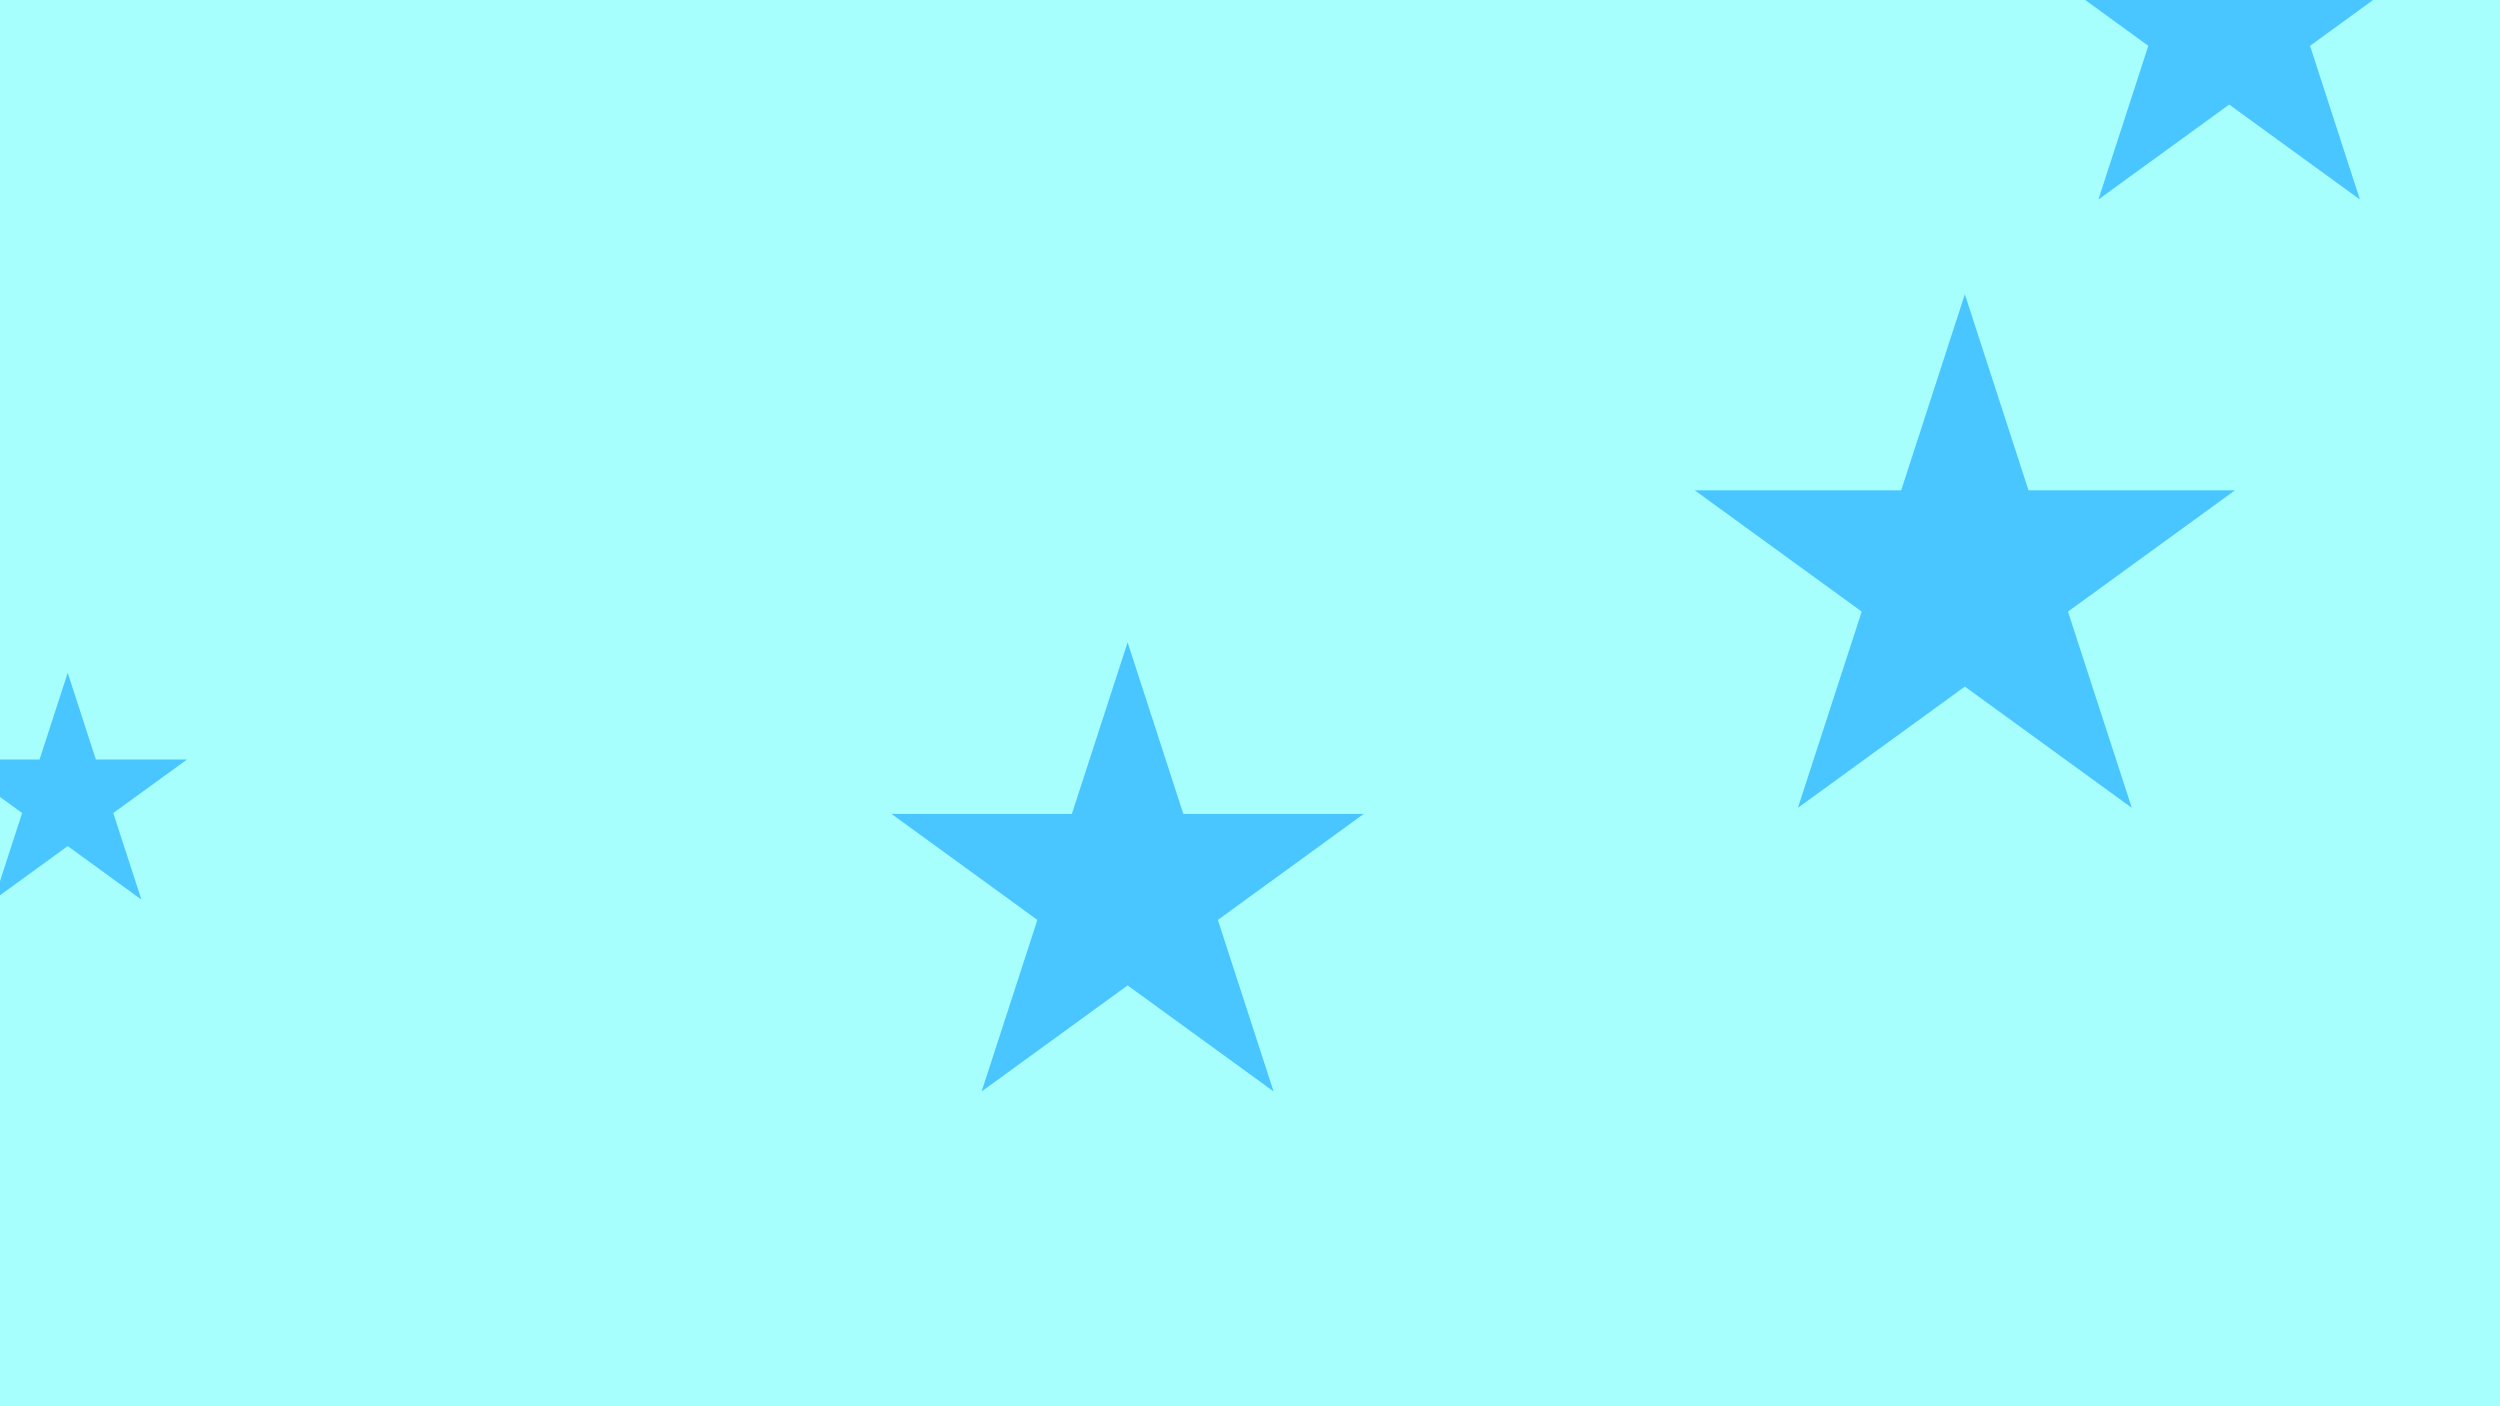 <svg id="visual" viewBox="0 0 1920 1080" width="1920" height="1080" xmlns="http://www.w3.org/2000/svg" xmlns:xlink="http://www.w3.org/1999/xlink" version="1.1"><rect x="0" y="0" width="1920" height="1080" fill="#a6fffc"></rect><g fill="#49c5ff"><path d="M0 -218L48.9 -67.4L207.4 -67.4L79.2 25.7L128.2 176.4L0 83.3L-128.2 176.4L-79.2 25.7L-207.4 -67.4L-48.9 -67.4Z" transform="translate(1509 444)"></path><path d="M0 -96.3L21.6 -29.7L91.6 -29.7L35 11.4L56.6 77.9L0 36.8L-56.6 77.9L-35 11.4L-91.6 -29.7L-21.6 -29.7Z" transform="translate(52 613)"></path><path d="M0 -170.8L38.4 -52.8L162.5 -52.8L62.1 20.2L100.4 138.2L0 65.3L-100.4 138.2L-62.1 20.2L-162.5 -52.8L-38.4 -52.8Z" transform="translate(1712 15)"></path><path d="M0 -190.7L42.8 -58.9L181.3 -58.9L69.3 22.5L112.1 154.2L0 72.8L-112.1 154.2L-69.3 22.5L-181.3 -58.9L-42.8 -58.9Z" transform="translate(866 684)"></path></g></svg>